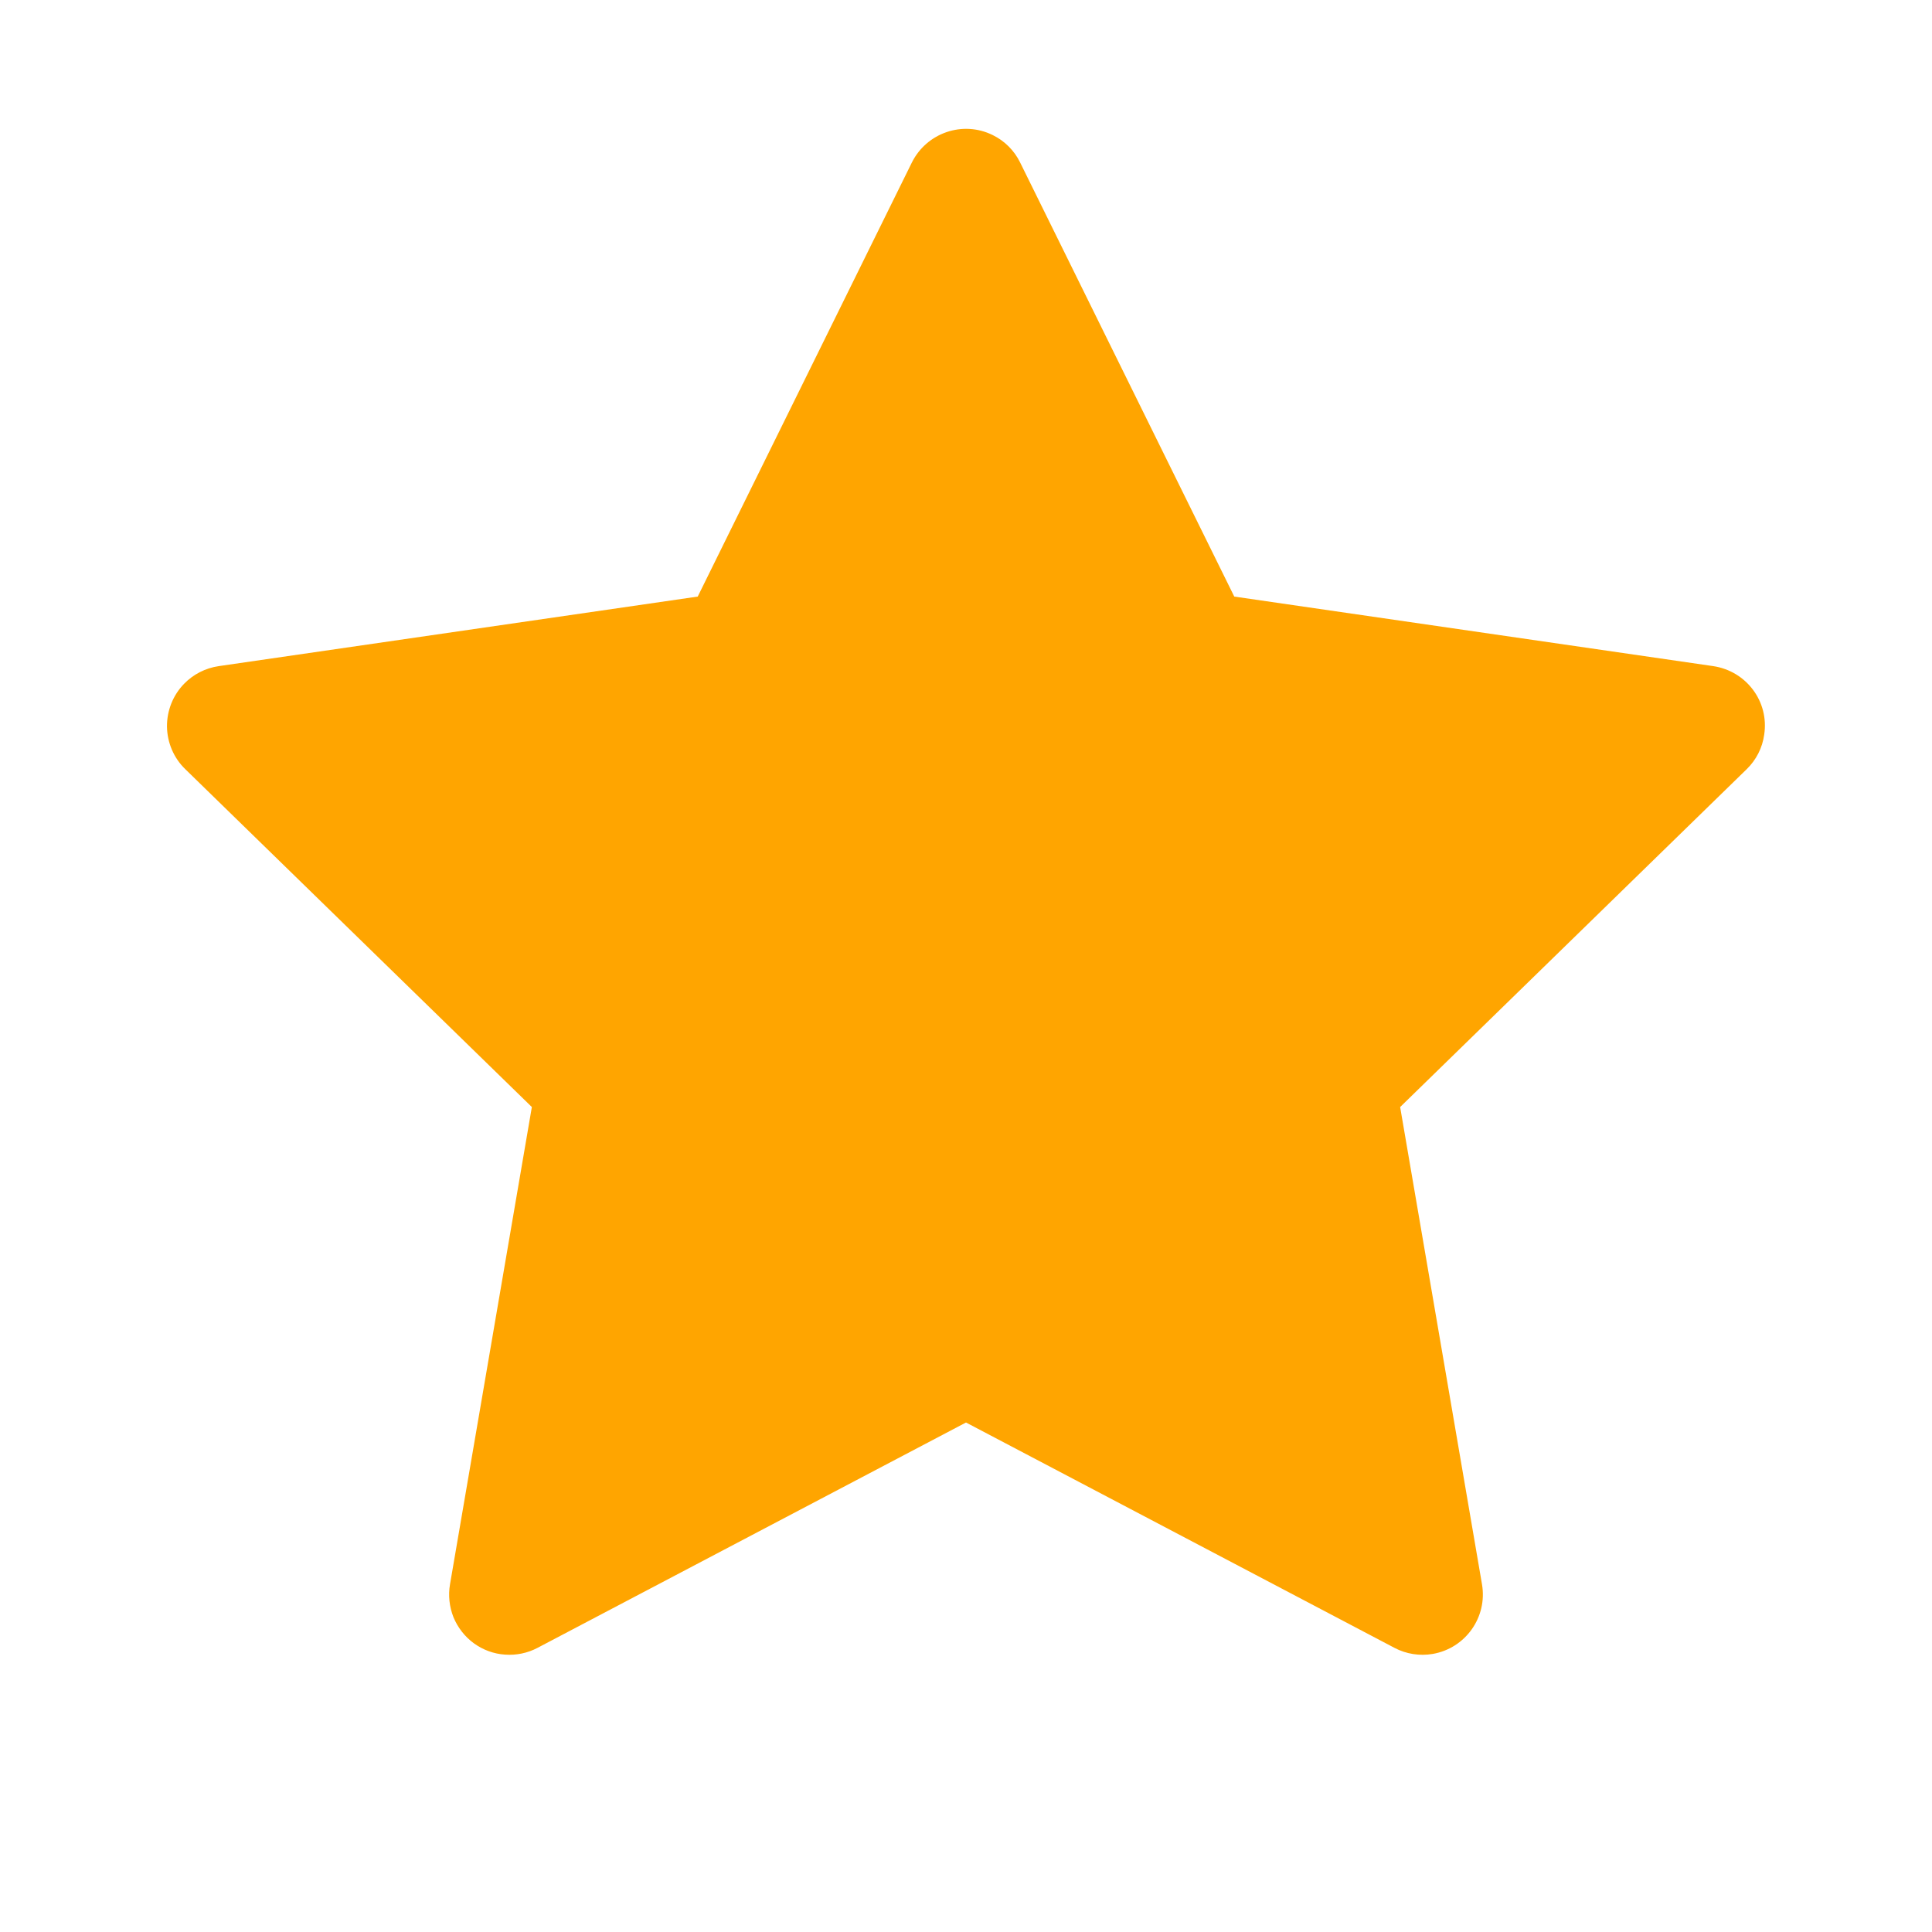 <svg width="14" height="14" viewBox="0 0 14 14" fill="none" xmlns="http://www.w3.org/2000/svg">
<path d="M12.415 4.827L8.944 4.323L7.392 1.177C7.35 1.091 7.28 1.021 7.194 0.979C6.978 0.872 6.716 0.961 6.608 1.177L5.056 4.323L1.585 4.827C1.489 4.841 1.401 4.886 1.334 4.955C1.253 5.038 1.209 5.15 1.21 5.266C1.212 5.382 1.259 5.493 1.343 5.574L3.854 8.022L3.261 11.48C3.247 11.56 3.256 11.643 3.286 11.719C3.317 11.794 3.368 11.86 3.434 11.908C3.5 11.956 3.579 11.985 3.66 11.99C3.741 11.996 3.823 11.979 3.895 11.941L7 10.308L10.105 11.941C10.19 11.986 10.288 12.001 10.382 11.985C10.62 11.944 10.78 11.718 10.739 11.48L10.146 8.022L12.657 5.574C12.726 5.507 12.771 5.419 12.784 5.324C12.821 5.084 12.655 4.863 12.415 4.827Z" fill="#FFA500"/>
</svg>
